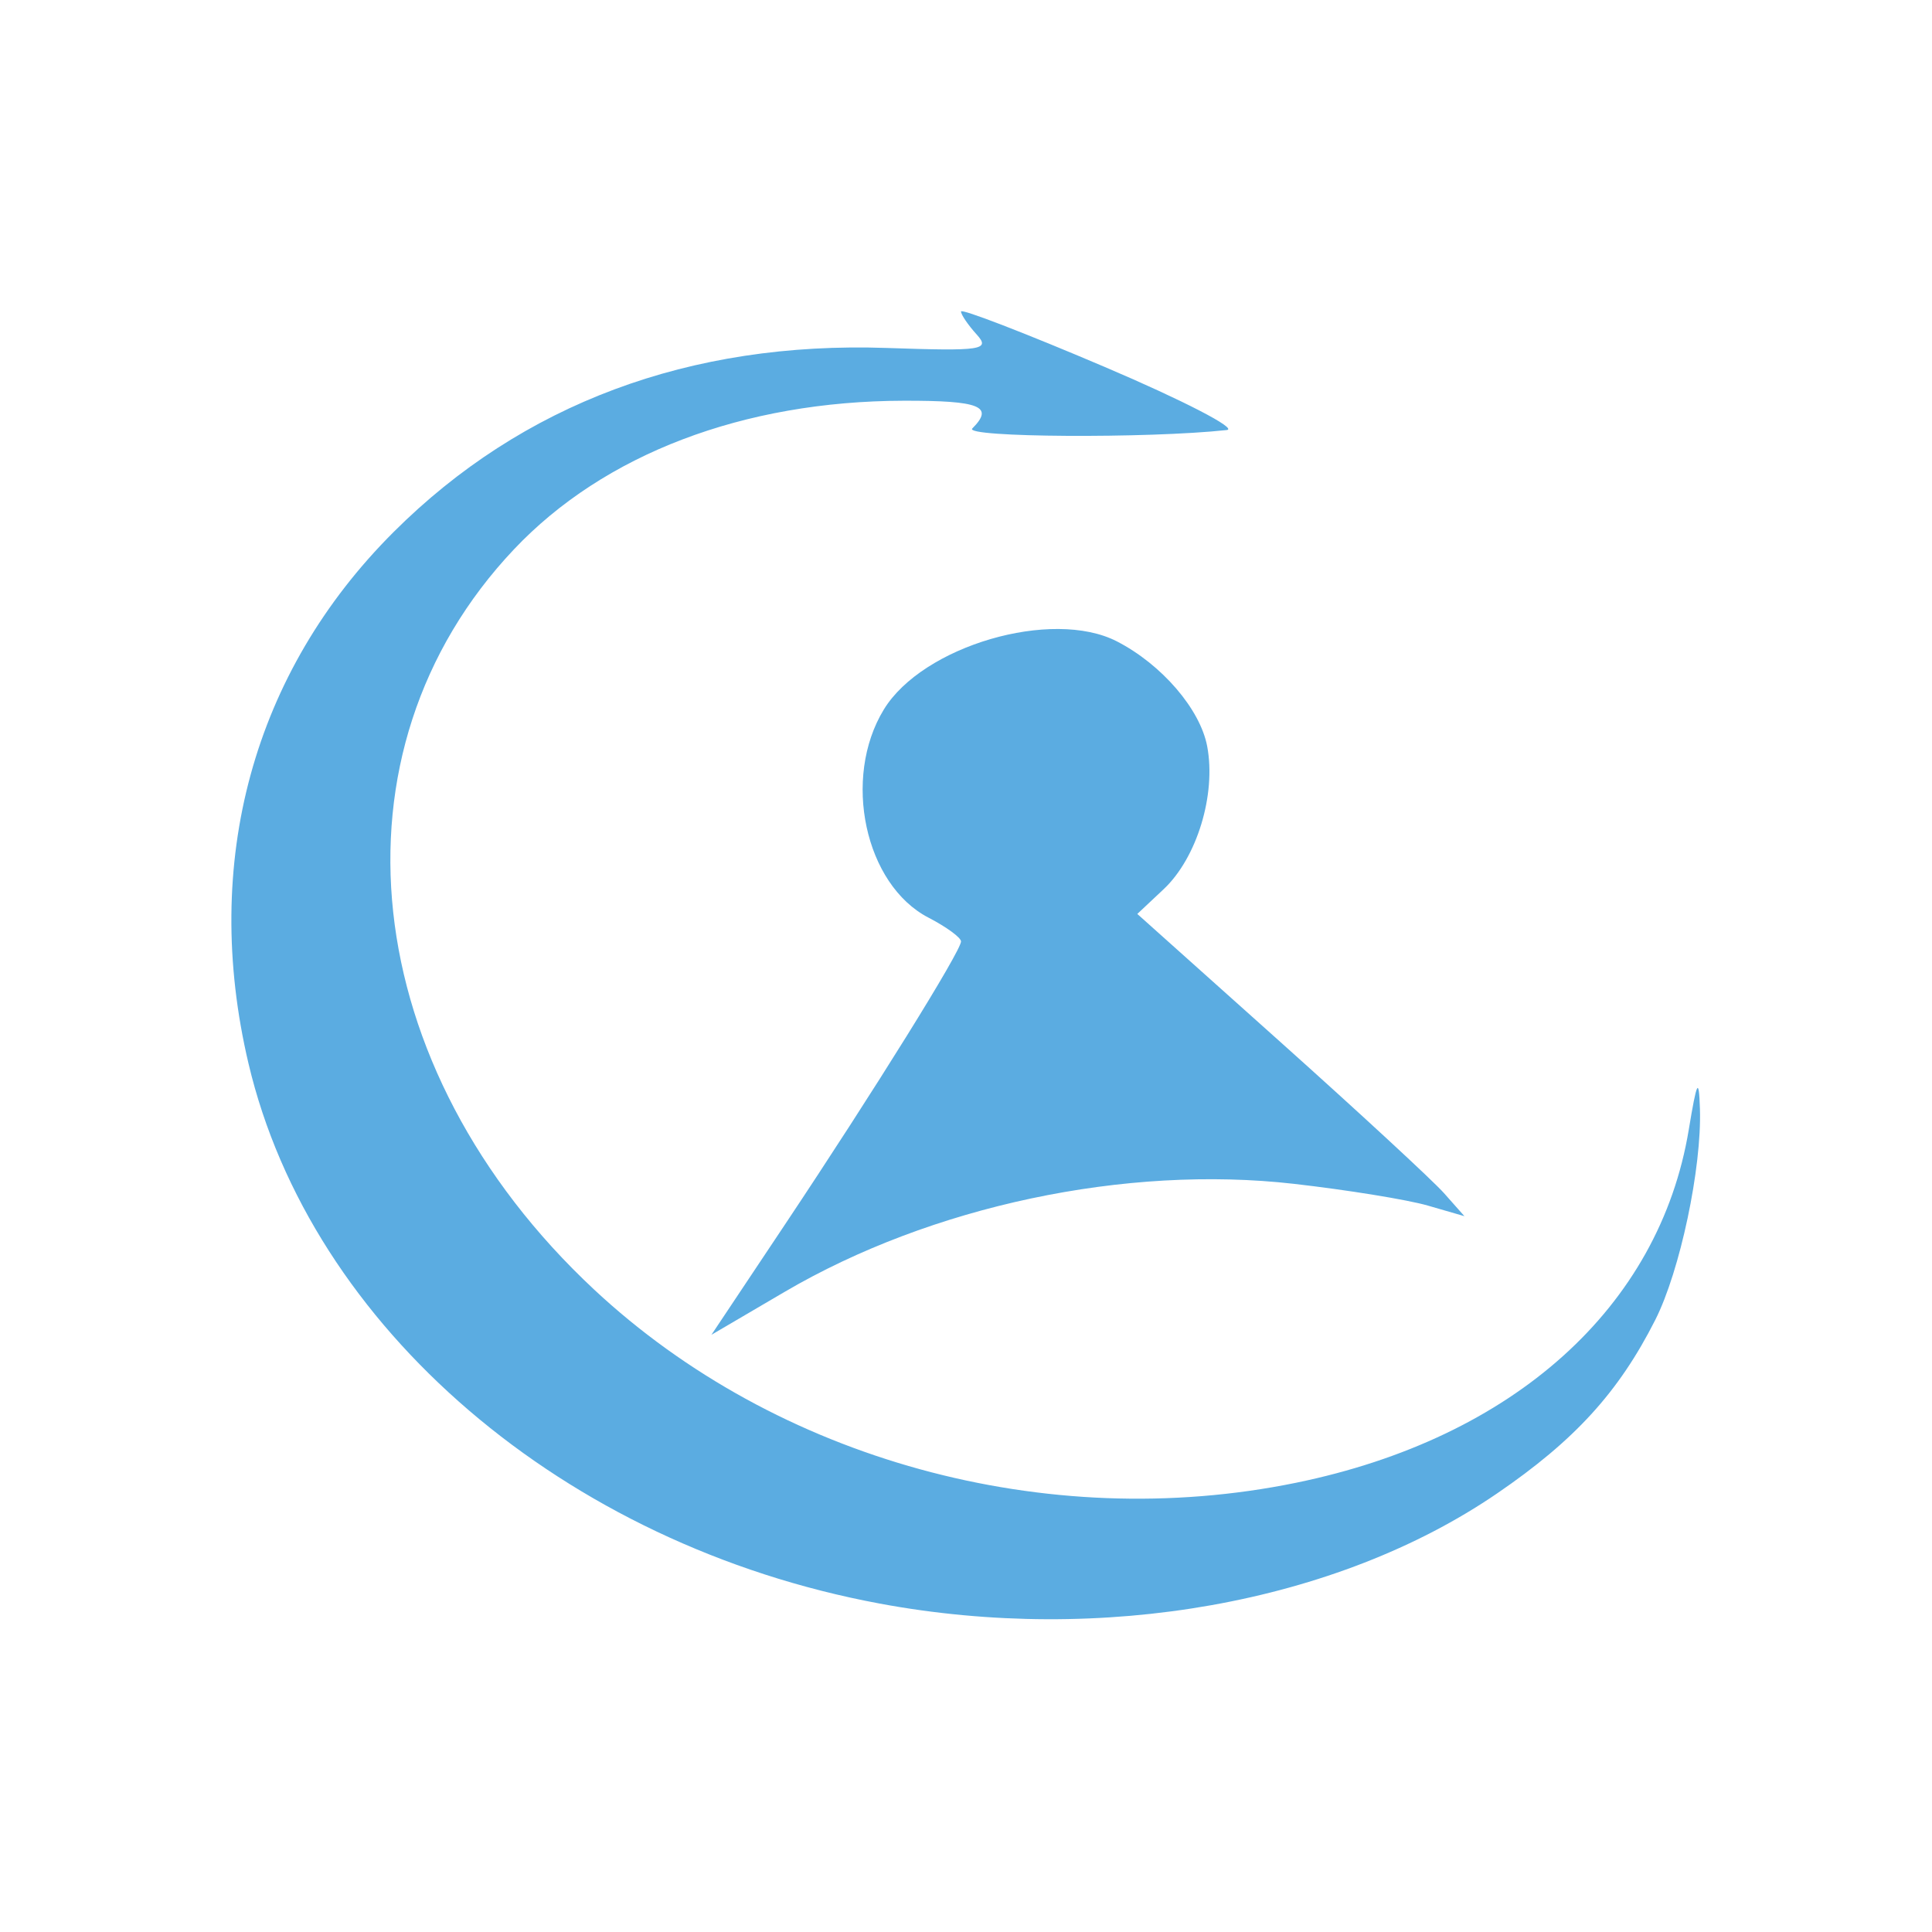 <?xml version="1.0" encoding="UTF-8" standalone="no"?>
<!-- Created with Inkscape (http://www.inkscape.org/) -->

<svg
   xmlns:dc="http://purl.org/dc/elements/1.1/"
   xmlns:cc="http://creativecommons.org/ns#"
   xmlns:rdf="http://www.w3.org/1999/02/22-rdf-syntax-ns#"
   xmlns:svg="http://www.w3.org/2000/svg"
   xmlns="http://www.w3.org/2000/svg"
   xmlns:sodipodi="http://sodipodi.sourceforge.net/DTD/sodipodi-0.dtd"
   xmlns:inkscape="http://www.inkscape.org/namespaces/inkscape"
   width="500"
   height="500"
   viewBox="0 0 132.292 132.292"
   version="1.1"
   id="svg8"
   inkscape:version="0.92.4 (5da689c313, 2019-01-14)"
   sodipodi:docname="digimember.svg">
  <defs
     id="defs2" />
  <sodipodi:namedview
     id="base"
     pagecolor="#ffffff"
     bordercolor="#a52828"
     borderopacity="1"
     inkscape:pageopacity="0.0"
     inkscape:pageshadow="2"
     inkscape:zoom="0.49497475"
     inkscape:cx="448.86787"
     inkscape:cy="-189.31493"
     inkscape:document-units="px"
     inkscape:current-layer="layer1"
     showgrid="false"
     units="px"
     borderlayer="false"
     inkscape:pagecheckerboard="false"
     inkscape:window-width="1920"
     inkscape:window-height="1017"
     inkscape:window-x="-8"
     inkscape:window-y="-8"
     inkscape:window-maximized="1"
     showguides="true"
     inkscape:guide-bbox="true"
     inkscape:measure-start="249.821,63.0357"
     inkscape:measure-end="249.821,0">
    <sodipodi:guide
       position="9.588,66.183"
       orientation="0,1"
       id="guide859"
       inkscape:locked="false" />
    <sodipodi:guide
       position="66.146,14.717"
       orientation="1,0"
       id="guide863"
       inkscape:locked="false" />
    <sodipodi:guide
       position="91.281,132.292"
       orientation="0,1"
       id="guide865"
       inkscape:locked="false" />
    <sodipodi:guide
       position="4.943e-007,86.759"
       orientation="1,0"
       id="guide867"
       inkscape:locked="false" />
  </sodipodi:namedview>
  <g
     inkscape:label="Capa 1"
     inkscape:groupmode="layer"
     id="layer1"
     transform="translate(0,-164.708)">
    <path
       style="opacity:1;fill:#ffffff;fill-opacity:1;fill-rule:nonzero;stroke:none;stroke-width:0.265;stroke-linecap:butt;stroke-linejoin:miter;stroke-miterlimit:1.414;stroke-dasharray:none;stroke-opacity:1;paint-order:markers stroke fill"
       d="M 0,164.708 V 297 H 132.292 V 164.708 Z"
       id="rect815"
       inkscape:connector-curvature="0" />
    <g
       id="g850"
       transform="matrix(0.559,0,0,0.559,150.246,346.203)"
       inkscape:export-xdpi="175.52757"
       inkscape:export-ydpi="175.52757">
      <path
         sodipodi:nodetypes="sssscssscssssssssssscsscccscccsscs"
         inkscape:connector-curvature="0"
         id="path860"
         d="m -161.057,-128.257 c -38.587,-7.184 -69.65,-33.776 -77.283,-66.159 -5.804,-24.621 0.563,-47.922 17.789,-65.104 15.743,-15.703 36.28,-23.365 60.402,-22.535 11.692,0.402 12.728,0.246 11,-1.661 -1.049,-1.158 -1.908,-2.421 -1.908,-2.807 0,-0.386 7.898,2.661 17.552,6.772 9.654,4.11 16.404,7.598 15,7.751 -9.644,1.049 -32.273,0.91 -31.172,-0.191 2.712,-2.711 0.968,-3.419 -8.38,-3.4 -19.675,0.04 -36.729,6.54 -47.76,18.203 -23.46,24.806 -19.263,63.54 9.826,90.683 22.336,20.842 55.383,29.932 85.99,23.653 26.647,-5.466 44.486,-21.508 48.087,-43.241 1.003,-6.054 1.239,-6.496 1.368,-2.562 0.237,7.24 -2.435,19.865 -5.476,25.869 -4.481,8.848 -9.864,14.748 -19.397,21.262 -19.645,13.423 -48.391,18.542 -75.637,13.469 z m -11.536,-46.469 c 10.861,-16.288 21.536,-33.454 21.536,-34.631 0,-0.47 -1.79,-1.779 -3.977,-2.911 -7.802,-4.035 -10.608,-17.088 -5.481,-25.496 4.755,-7.799 20.6,-12.435 28.546,-8.352 5.495,2.823 10.213,8.308 11.068,12.866 1.108,5.906 -1.258,13.663 -5.337,17.494 l -3.226,3.03 17.537,15.693 c 9.645,8.631 18.661,16.961 20.035,18.511 l 2.499,2.818 -4.499,-1.302 c -2.474,-0.716 -9.84,-1.912 -16.367,-2.657 -20.611,-2.354 -44.458,2.704 -62.418,13.238 l -8.954,5.251 z"
         style="fill:#5bace1;fill-opacity:1;stroke-width:1.333" />
    </g>
  </g>
</svg>
